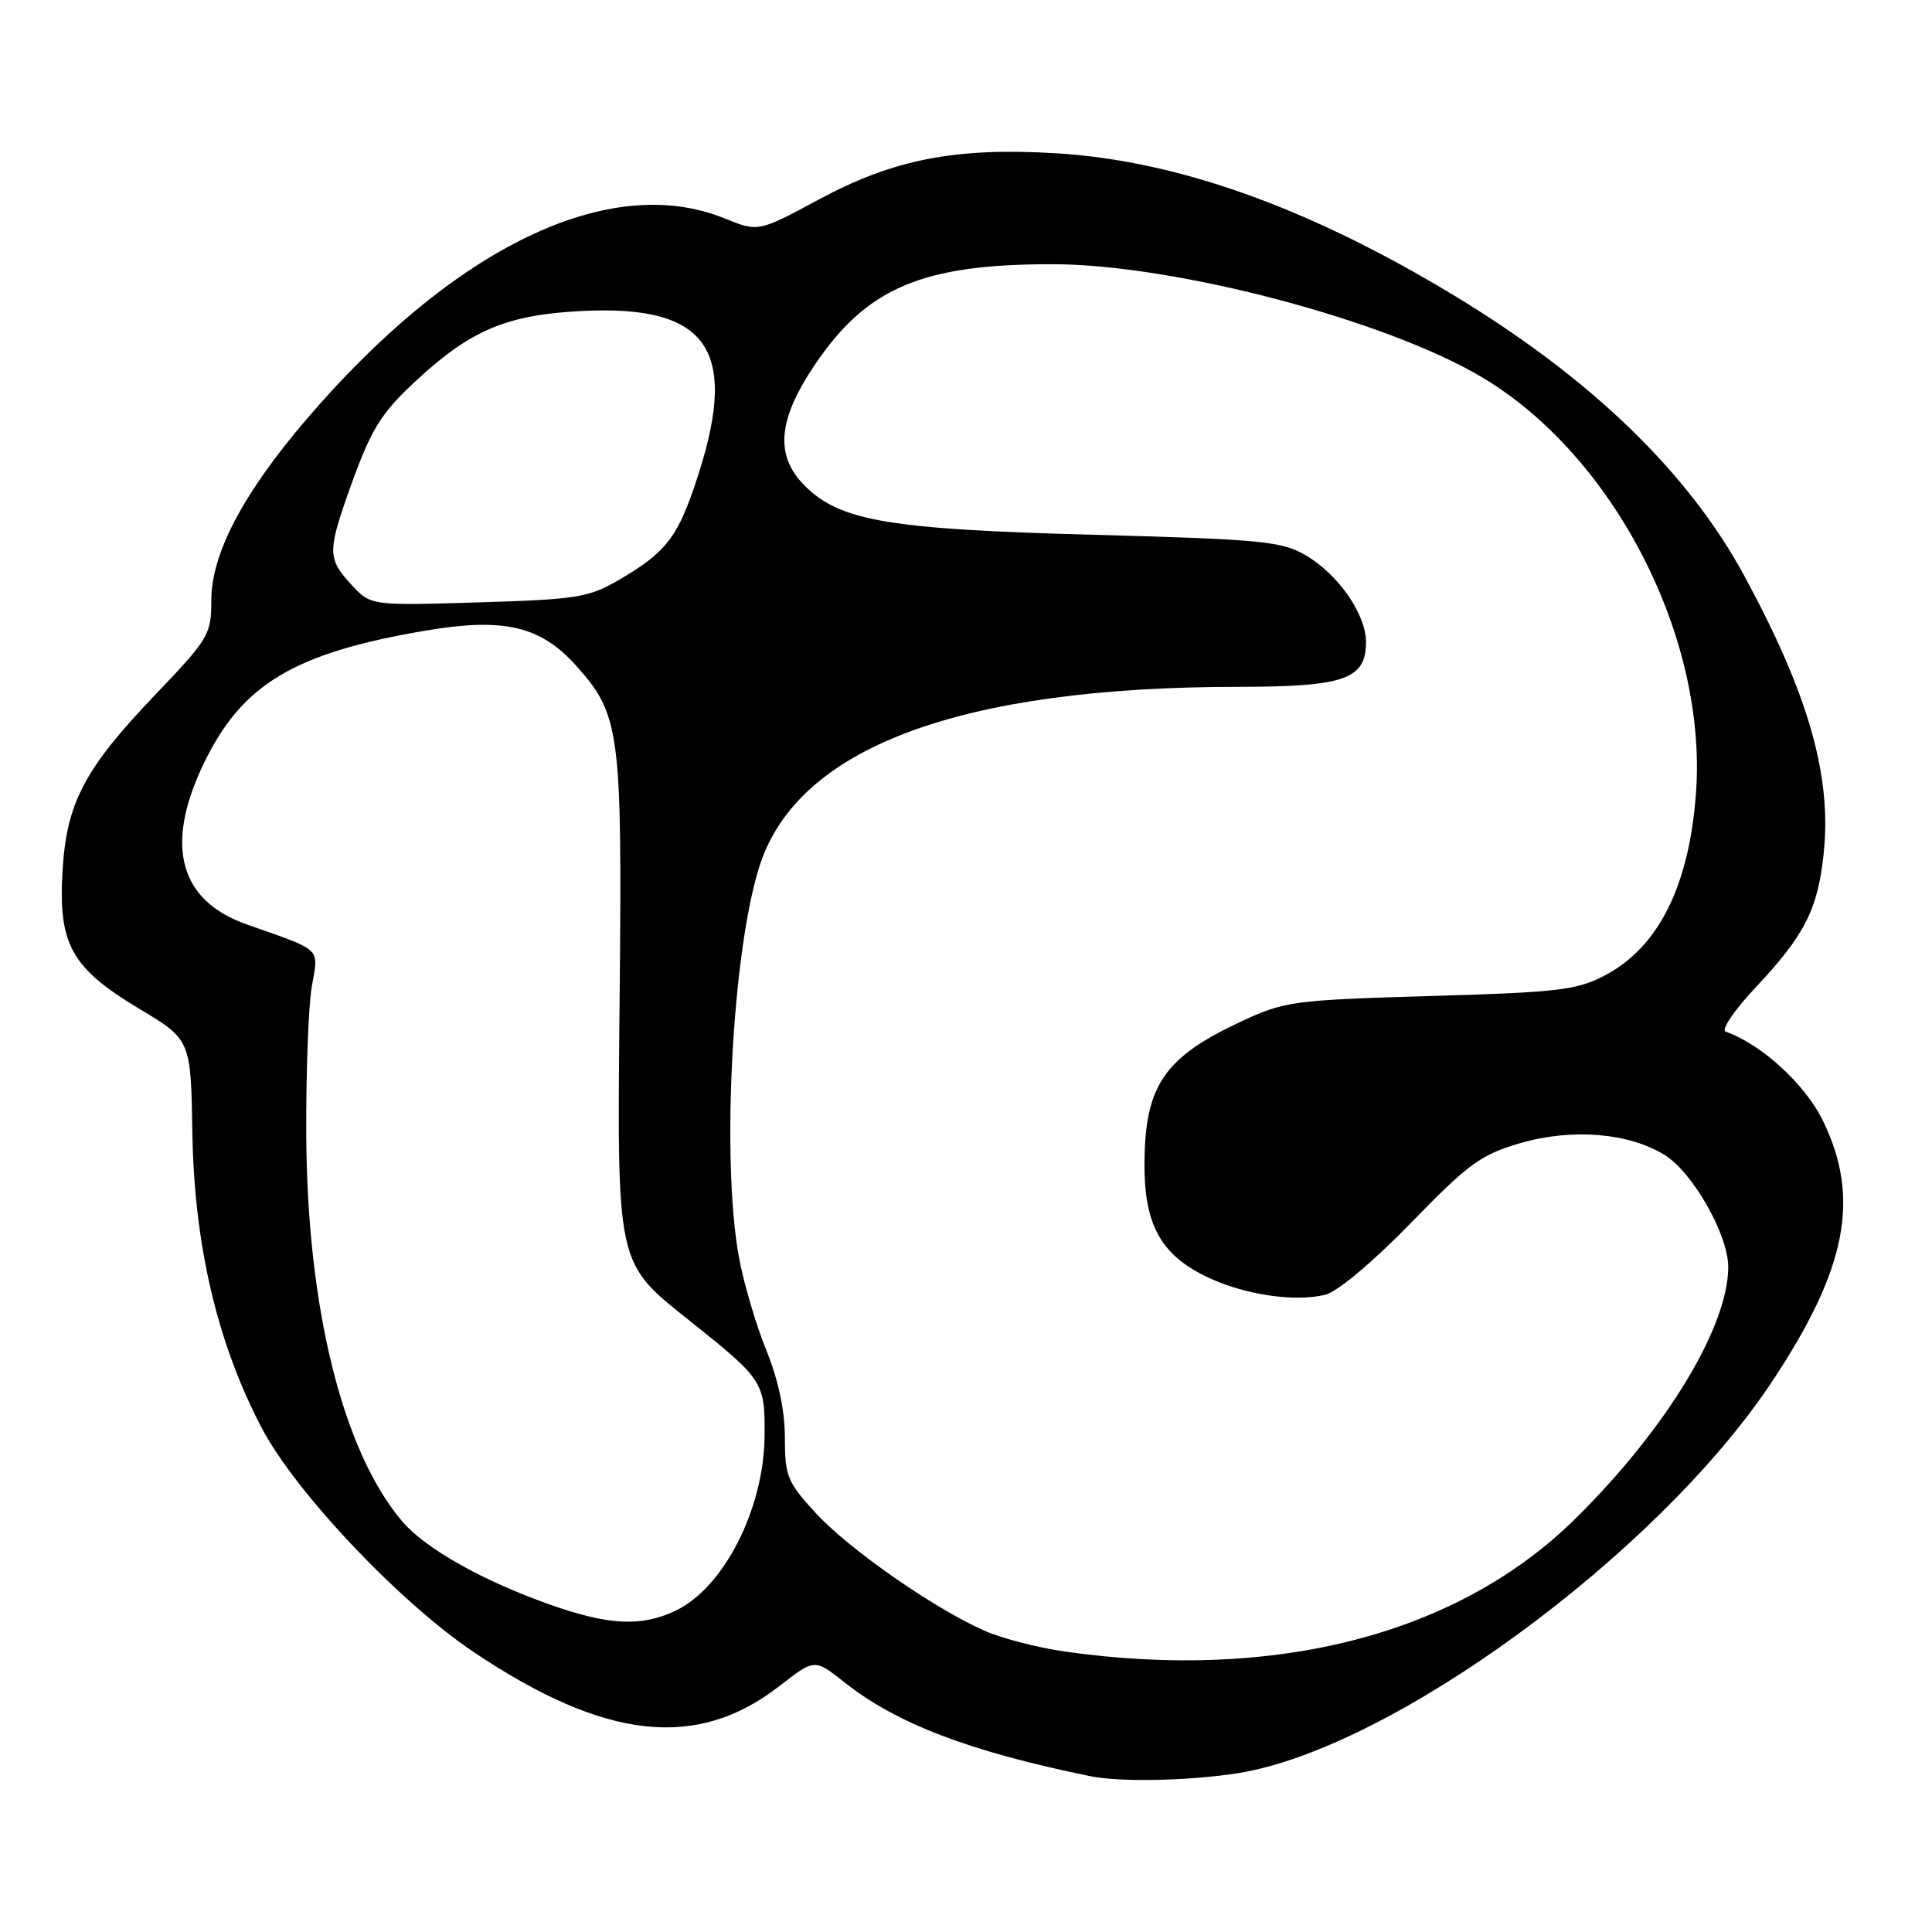 <?xml version="1.0" encoding="UTF-8" standalone="no"?>
<!DOCTYPE svg PUBLIC "-//W3C//DTD SVG 1.1//EN" "http://www.w3.org/Graphics/SVG/1.1/DTD/svg11.dtd" >
<svg xmlns="http://www.w3.org/2000/svg" xmlns:xlink="http://www.w3.org/1999/xlink" version="1.1" viewBox="0 0 256 256">
 <g >
 <path fill="currentColor"
d=" M 164.00 234.96 C 184.31 231.76 219.50 206.01 234.69 183.24 C 244.71 168.21 246.57 158.78 241.54 148.49 C 239.17 143.64 233.39 138.36 228.66 136.70 C 228.02 136.48 229.79 133.86 232.63 130.84 C 239.15 123.90 240.87 120.49 241.65 113.07 C 242.72 102.79 239.65 92.03 231.14 76.32 C 223.68 62.54 210.70 50.02 192.42 39.00 C 173.27 27.45 155.92 21.27 139.94 20.31 C 126.62 19.50 118.37 21.11 108.49 26.44 C 100.48 30.75 100.48 30.75 95.99 28.93 C 80.77 22.76 60.08 32.74 40.48 55.71 C 32.17 65.45 28.00 73.41 28.00 79.53 C 28.00 84.07 27.68 84.62 20.56 92.07 C 11.16 101.90 8.80 106.40 8.28 115.50 C 7.72 125.14 9.48 128.28 18.39 133.63 C 25.29 137.76 25.29 137.76 25.49 150.13 C 25.74 165.00 28.80 178.02 34.69 189.23 C 39.18 197.77 52.98 212.35 62.83 218.95 C 80.20 230.58 92.36 231.92 103.29 223.40 C 107.94 219.78 107.94 219.78 111.91 222.93 C 118.82 228.40 128.48 232.09 144.50 235.36 C 148.41 236.16 157.59 235.97 164.00 234.96 Z  M 141.04 218.83 C 137.49 218.32 132.72 217.09 130.45 216.08 C 123.73 213.11 112.53 205.30 108.11 200.51 C 104.33 196.40 104.00 195.60 104.00 190.50 C 104.00 186.91 103.13 182.81 101.52 178.86 C 100.16 175.51 98.54 170.01 97.92 166.63 C 95.56 153.81 97.01 126.11 100.64 114.76 C 105.65 99.07 127.09 91.03 164.03 91.01 C 178.15 91.00 181.00 90.01 181.00 85.09 C 181.00 81.38 177.33 76.10 173.00 73.57 C 169.83 71.72 167.17 71.46 144.85 70.86 C 117.79 70.14 111.31 69.03 106.65 64.38 C 102.65 60.38 103.04 55.66 107.95 48.36 C 114.86 38.11 122.22 34.99 139.47 35.01 C 155.71 35.02 183.89 42.47 196.56 50.10 C 213.90 60.54 226.17 84.40 224.74 104.90 C 223.87 117.29 219.81 125.48 212.67 129.24 C 208.94 131.20 206.49 131.49 189.50 131.98 C 171.41 132.51 170.21 132.67 164.53 135.32 C 154.31 140.07 151.74 143.79 151.65 153.98 C 151.57 162.16 153.76 166.22 159.82 169.15 C 164.76 171.55 171.56 172.58 175.64 171.55 C 177.23 171.15 182.01 167.14 186.98 162.02 C 194.57 154.20 196.23 152.99 201.42 151.48 C 208.29 149.48 215.80 150.09 220.57 153.04 C 224.31 155.35 229.00 163.61 229.00 167.87 C 229.00 175.81 220.80 189.33 208.77 201.21 C 193.26 216.54 169.08 222.83 141.04 218.83 Z  M 72.93 212.64 C 63.91 209.45 56.33 205.18 53.26 201.55 C 45.41 192.27 40.71 173.34 40.58 150.50 C 40.54 142.25 40.86 133.37 41.31 130.76 C 42.21 125.46 42.88 126.09 32.67 122.48 C 23.80 119.35 21.81 112.12 26.87 101.44 C 31.95 90.70 38.85 86.53 56.45 83.55 C 66.70 81.82 71.58 82.94 76.24 88.10 C 82.16 94.65 82.44 96.75 82.11 131.56 C 81.76 168.22 81.53 167.14 91.65 175.22 C 101.15 182.80 101.38 183.17 101.31 190.33 C 101.21 199.98 95.89 210.40 89.51 213.43 C 84.98 215.58 80.68 215.37 72.93 212.64 Z  M 46.57 77.48 C 43.46 74.13 43.42 73.08 46.08 65.51 C 49.11 56.90 50.34 54.86 55.32 50.27 C 62.46 43.69 67.22 41.71 77.08 41.21 C 94.20 40.34 98.17 46.57 91.97 64.59 C 89.65 71.34 88.07 73.29 82.08 76.80 C 78.01 79.18 76.53 79.42 63.40 79.82 C 49.13 80.25 49.13 80.25 46.57 77.48 Z "/>
</g>
</svg>